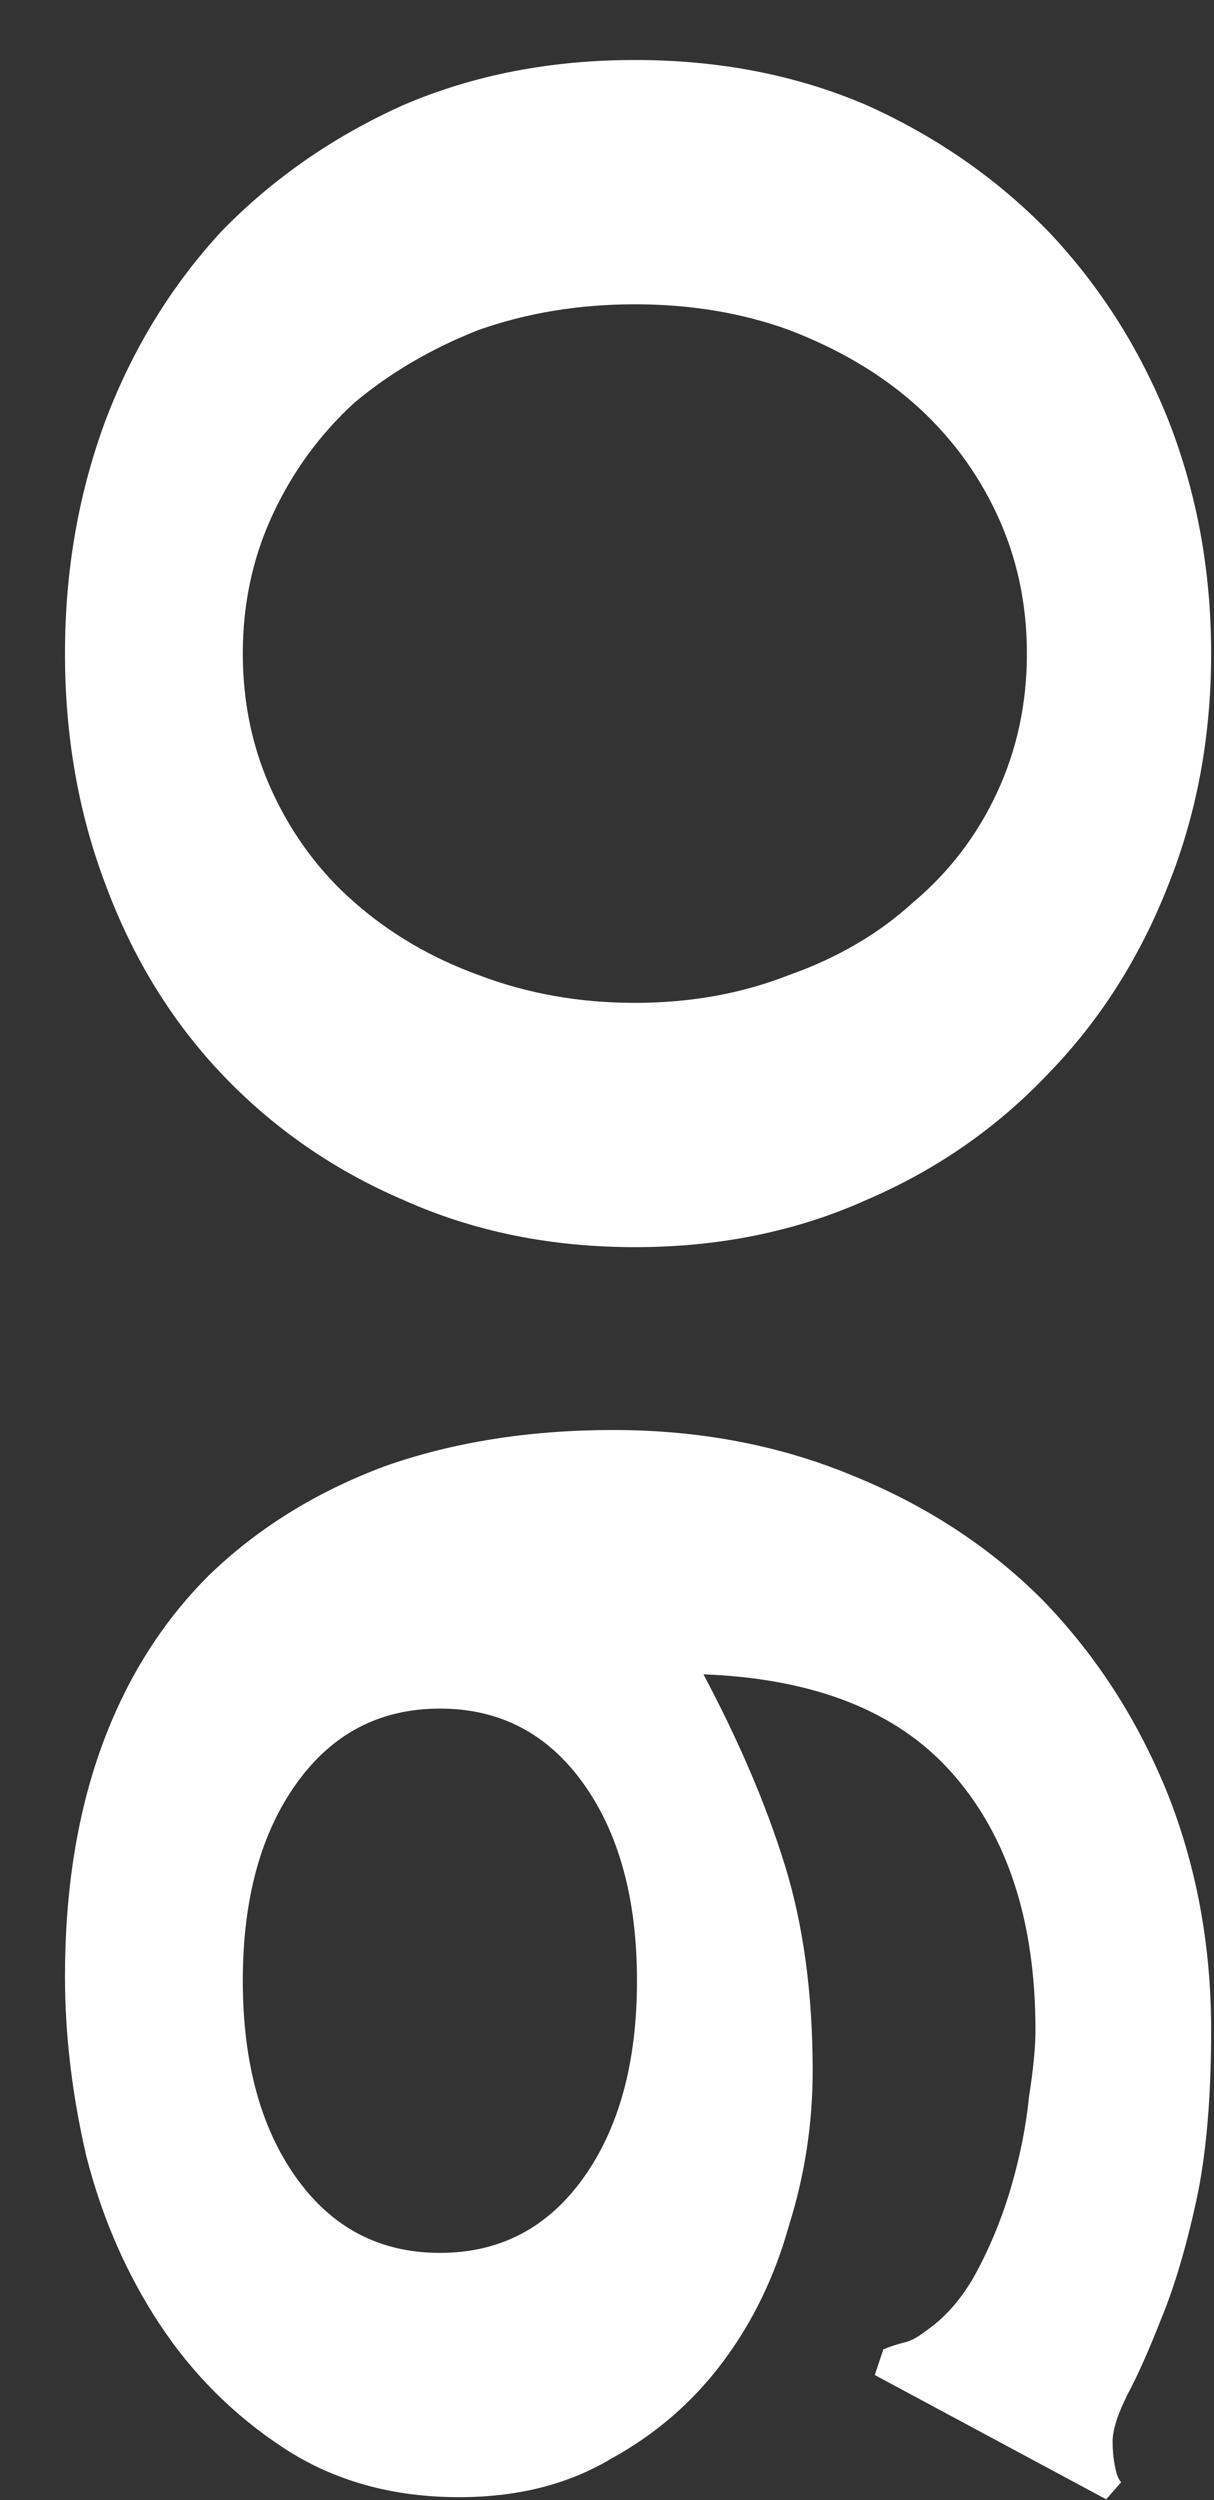 <svg width="17" height="35" viewBox="0 0 17 35" fill="none" xmlns="http://www.w3.org/2000/svg">
<rect x="0" y="0" width="17" height="35" fill="#333333" stroke="none"/>
<path d="M14.38 9.15C14.38 8.45 14.24 7.8 13.96 7.2C13.68 6.6 13.29 6.08 12.79 5.64C12.31 5.22 11.73 4.88 11.05 4.62C10.39 4.38 9.67 4.26 8.89 4.26C8.11 4.26 7.38 4.38 6.7 4.62C6.04 4.88 5.46 5.22 4.96 5.64C4.48 6.08 4.1 6.6 3.82 7.2C3.54 7.8 3.4 8.45 3.4 9.15C3.4 9.85 3.54 10.5 3.82 11.1C4.1 11.7 4.48 12.21 4.96 12.63C5.46 13.07 6.04 13.41 6.7 13.65C7.38 13.91 8.11 14.04 8.89 14.04C9.67 14.04 10.39 13.91 11.05 13.65C11.73 13.41 12.31 13.07 12.79 12.63C13.29 12.21 13.68 11.7 13.96 11.1C14.24 10.5 14.38 9.85 14.38 9.15ZM16.96 9.15C16.96 10.31 16.76 11.39 16.36 12.39C15.96 13.41 15.4 14.29 14.68 15.03C13.96 15.79 13.11 16.38 12.13 16.8C11.15 17.24 10.07 17.46 8.89 17.46C7.71 17.46 6.63 17.24 5.65 16.8C4.67 16.38 3.82 15.79 3.1 15.03C2.4 14.29 1.86 13.41 1.48 12.39C1.1 11.39 0.91 10.31 0.91 9.15C0.91 7.99 1.1 6.9 1.48 5.88C1.86 4.88 2.4 4 3.1 3.24C3.82 2.5 4.67 1.91 5.65 1.47C6.63 1.05 7.71 0.84 8.89 0.84C10.07 0.84 11.15 1.05 12.13 1.47C13.11 1.91 13.96 2.5 14.68 3.24C15.4 4 15.96 4.88 16.36 5.88C16.76 6.9 16.96 7.99 16.96 9.15ZM8.92 27.73C8.92 26.59 8.67 25.67 8.17 24.97C7.67 24.27 7 23.92 6.16 23.92C5.32 23.92 4.65 24.27 4.15 24.97C3.65 25.67 3.4 26.59 3.4 27.73C3.4 28.87 3.65 29.79 4.15 30.49C4.65 31.19 5.32 31.54 6.16 31.54C7 31.54 7.67 31.19 8.17 30.49C8.67 29.79 8.92 28.87 8.92 27.73ZM12.25 33.25L12.37 32.89C12.47 32.85 12.56 32.82 12.64 32.8C12.74 32.78 12.84 32.73 12.94 32.65C13.24 32.45 13.49 32.16 13.69 31.78C13.89 31.4 14.05 31 14.17 30.58C14.29 30.16 14.37 29.75 14.41 29.35C14.47 28.97 14.5 28.66 14.5 28.42C14.5 26.9 14.11 25.7 13.33 24.82C12.57 23.96 11.41 23.5 9.85 23.44C10.35 24.38 10.73 25.27 10.99 26.11C11.25 26.95 11.38 27.91 11.38 28.99C11.38 29.73 11.27 30.45 11.05 31.15C10.85 31.87 10.54 32.51 10.12 33.07C9.7 33.63 9.18 34.08 8.56 34.42C7.96 34.78 7.25 34.96 6.43 34.96C5.49 34.96 4.67 34.73 3.97 34.27C3.27 33.81 2.69 33.23 2.23 32.53C1.77 31.83 1.43 31.05 1.21 30.19C1.01 29.33 0.91 28.49 0.91 27.67C0.91 26.47 1.08 25.4 1.42 24.46C1.76 23.52 2.26 22.72 2.92 22.06C3.6 21.4 4.42 20.89 5.38 20.53C6.34 20.19 7.41 20.02 8.59 20.02C9.79 20.02 10.9 20.23 11.92 20.65C12.96 21.07 13.85 21.65 14.59 22.39C15.33 23.15 15.91 24.04 16.33 25.06C16.75 26.1 16.96 27.22 16.96 28.42C16.96 29.38 16.89 30.18 16.75 30.82C16.61 31.46 16.45 32 16.27 32.44C16.09 32.9 15.93 33.26 15.79 33.52C15.65 33.8 15.58 34.02 15.58 34.18C15.58 34.3 15.59 34.41 15.61 34.51C15.63 34.63 15.66 34.71 15.7 34.75L15.49 34.99L12.25 33.25Z" fill="white"/>
</svg>

